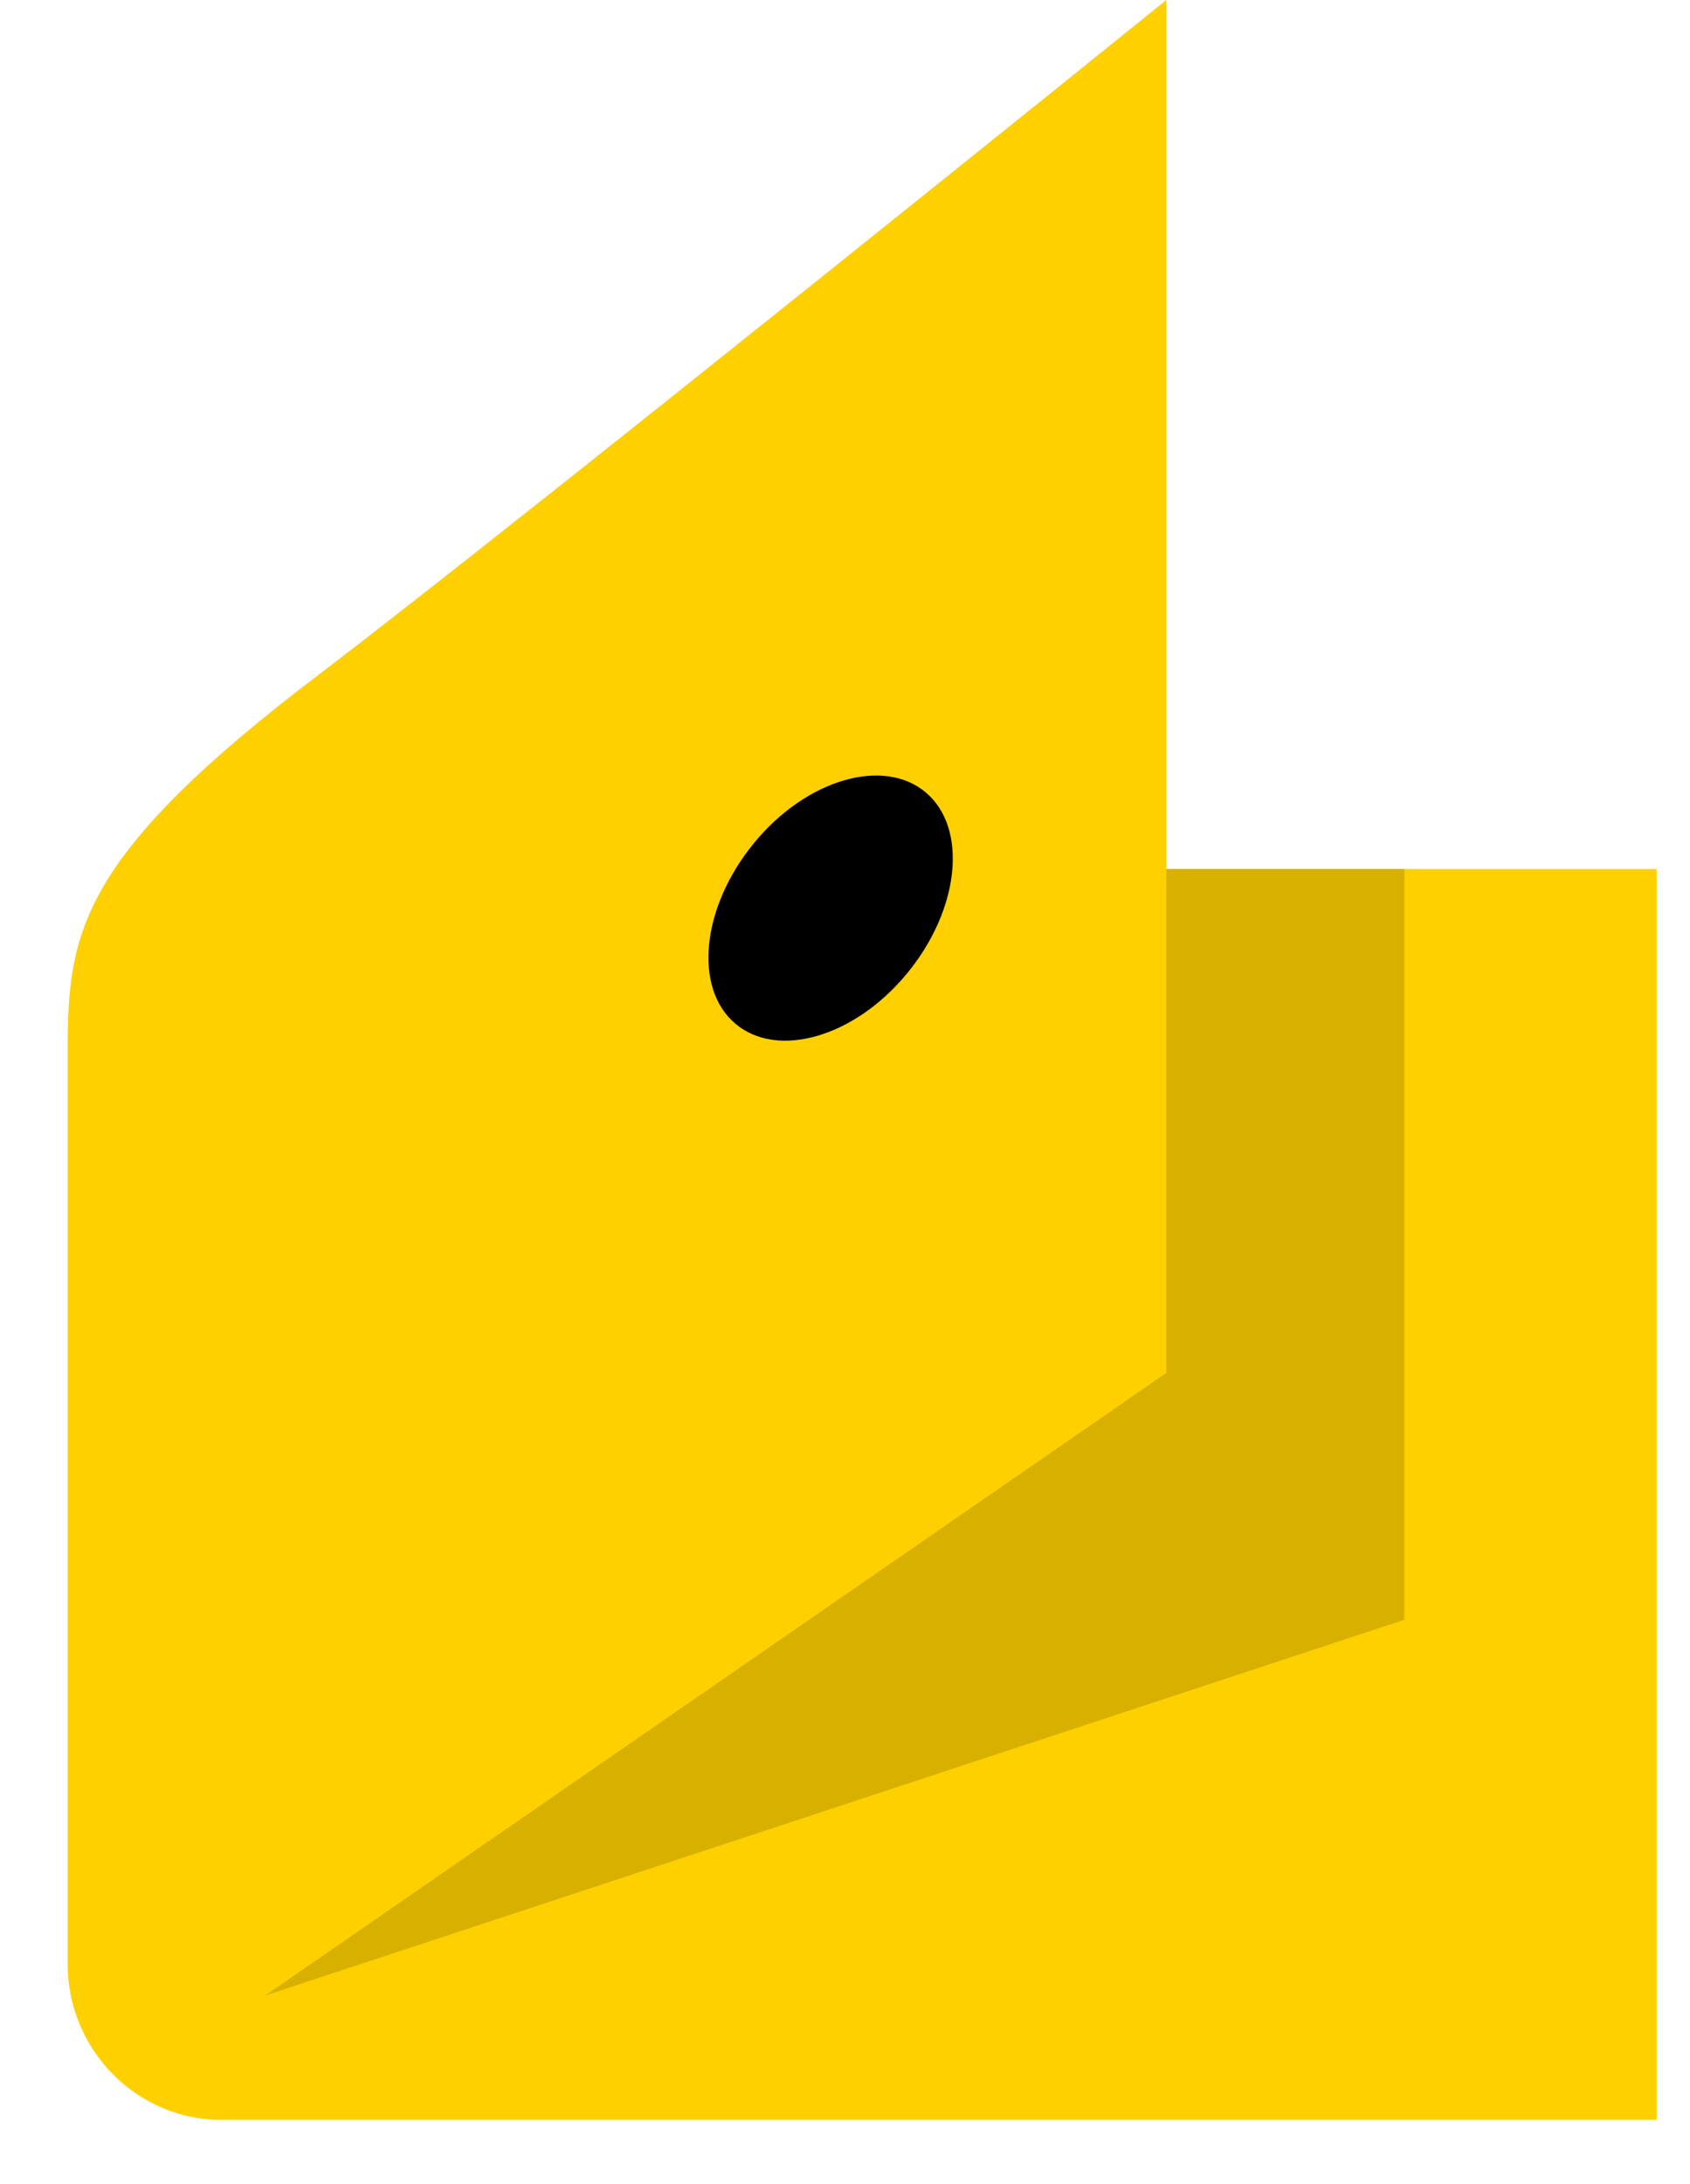 <svg width="24" height="31" viewBox="0 0 24 31" fill="none" xmlns="http://www.w3.org/2000/svg">
<g clip-path="url(#clip0)">
<path d="M0.961 14.931C0.961 13.244 1.099 12.173 4.555 9.553C7.402 7.389 16.563 0 16.563 0V12.334H23.527V30.088H3.136C1.943 30.088 0.961 29.092 0.961 27.881V14.931Z" fill="#FFD000"/>
<path d="M16.563 12.334V19.486L3.765 28.324L19.944 22.99V12.334H16.563Z" fill="#D8B100"/>
<path d="M10.708 11.965C11.454 11.056 12.553 10.742 13.15 11.25C13.747 11.758 13.63 12.905 12.883 13.814C12.136 14.723 11.038 15.036 10.441 14.528C9.844 14.021 9.961 12.874 10.708 11.965Z" fill="black"/>
</g>
<defs>
<clipPath id="clip0">
<rect width="22.566" height="30.088" fill="white" transform="translate(0.961)"/>
</clipPath>
</defs>
</svg>
